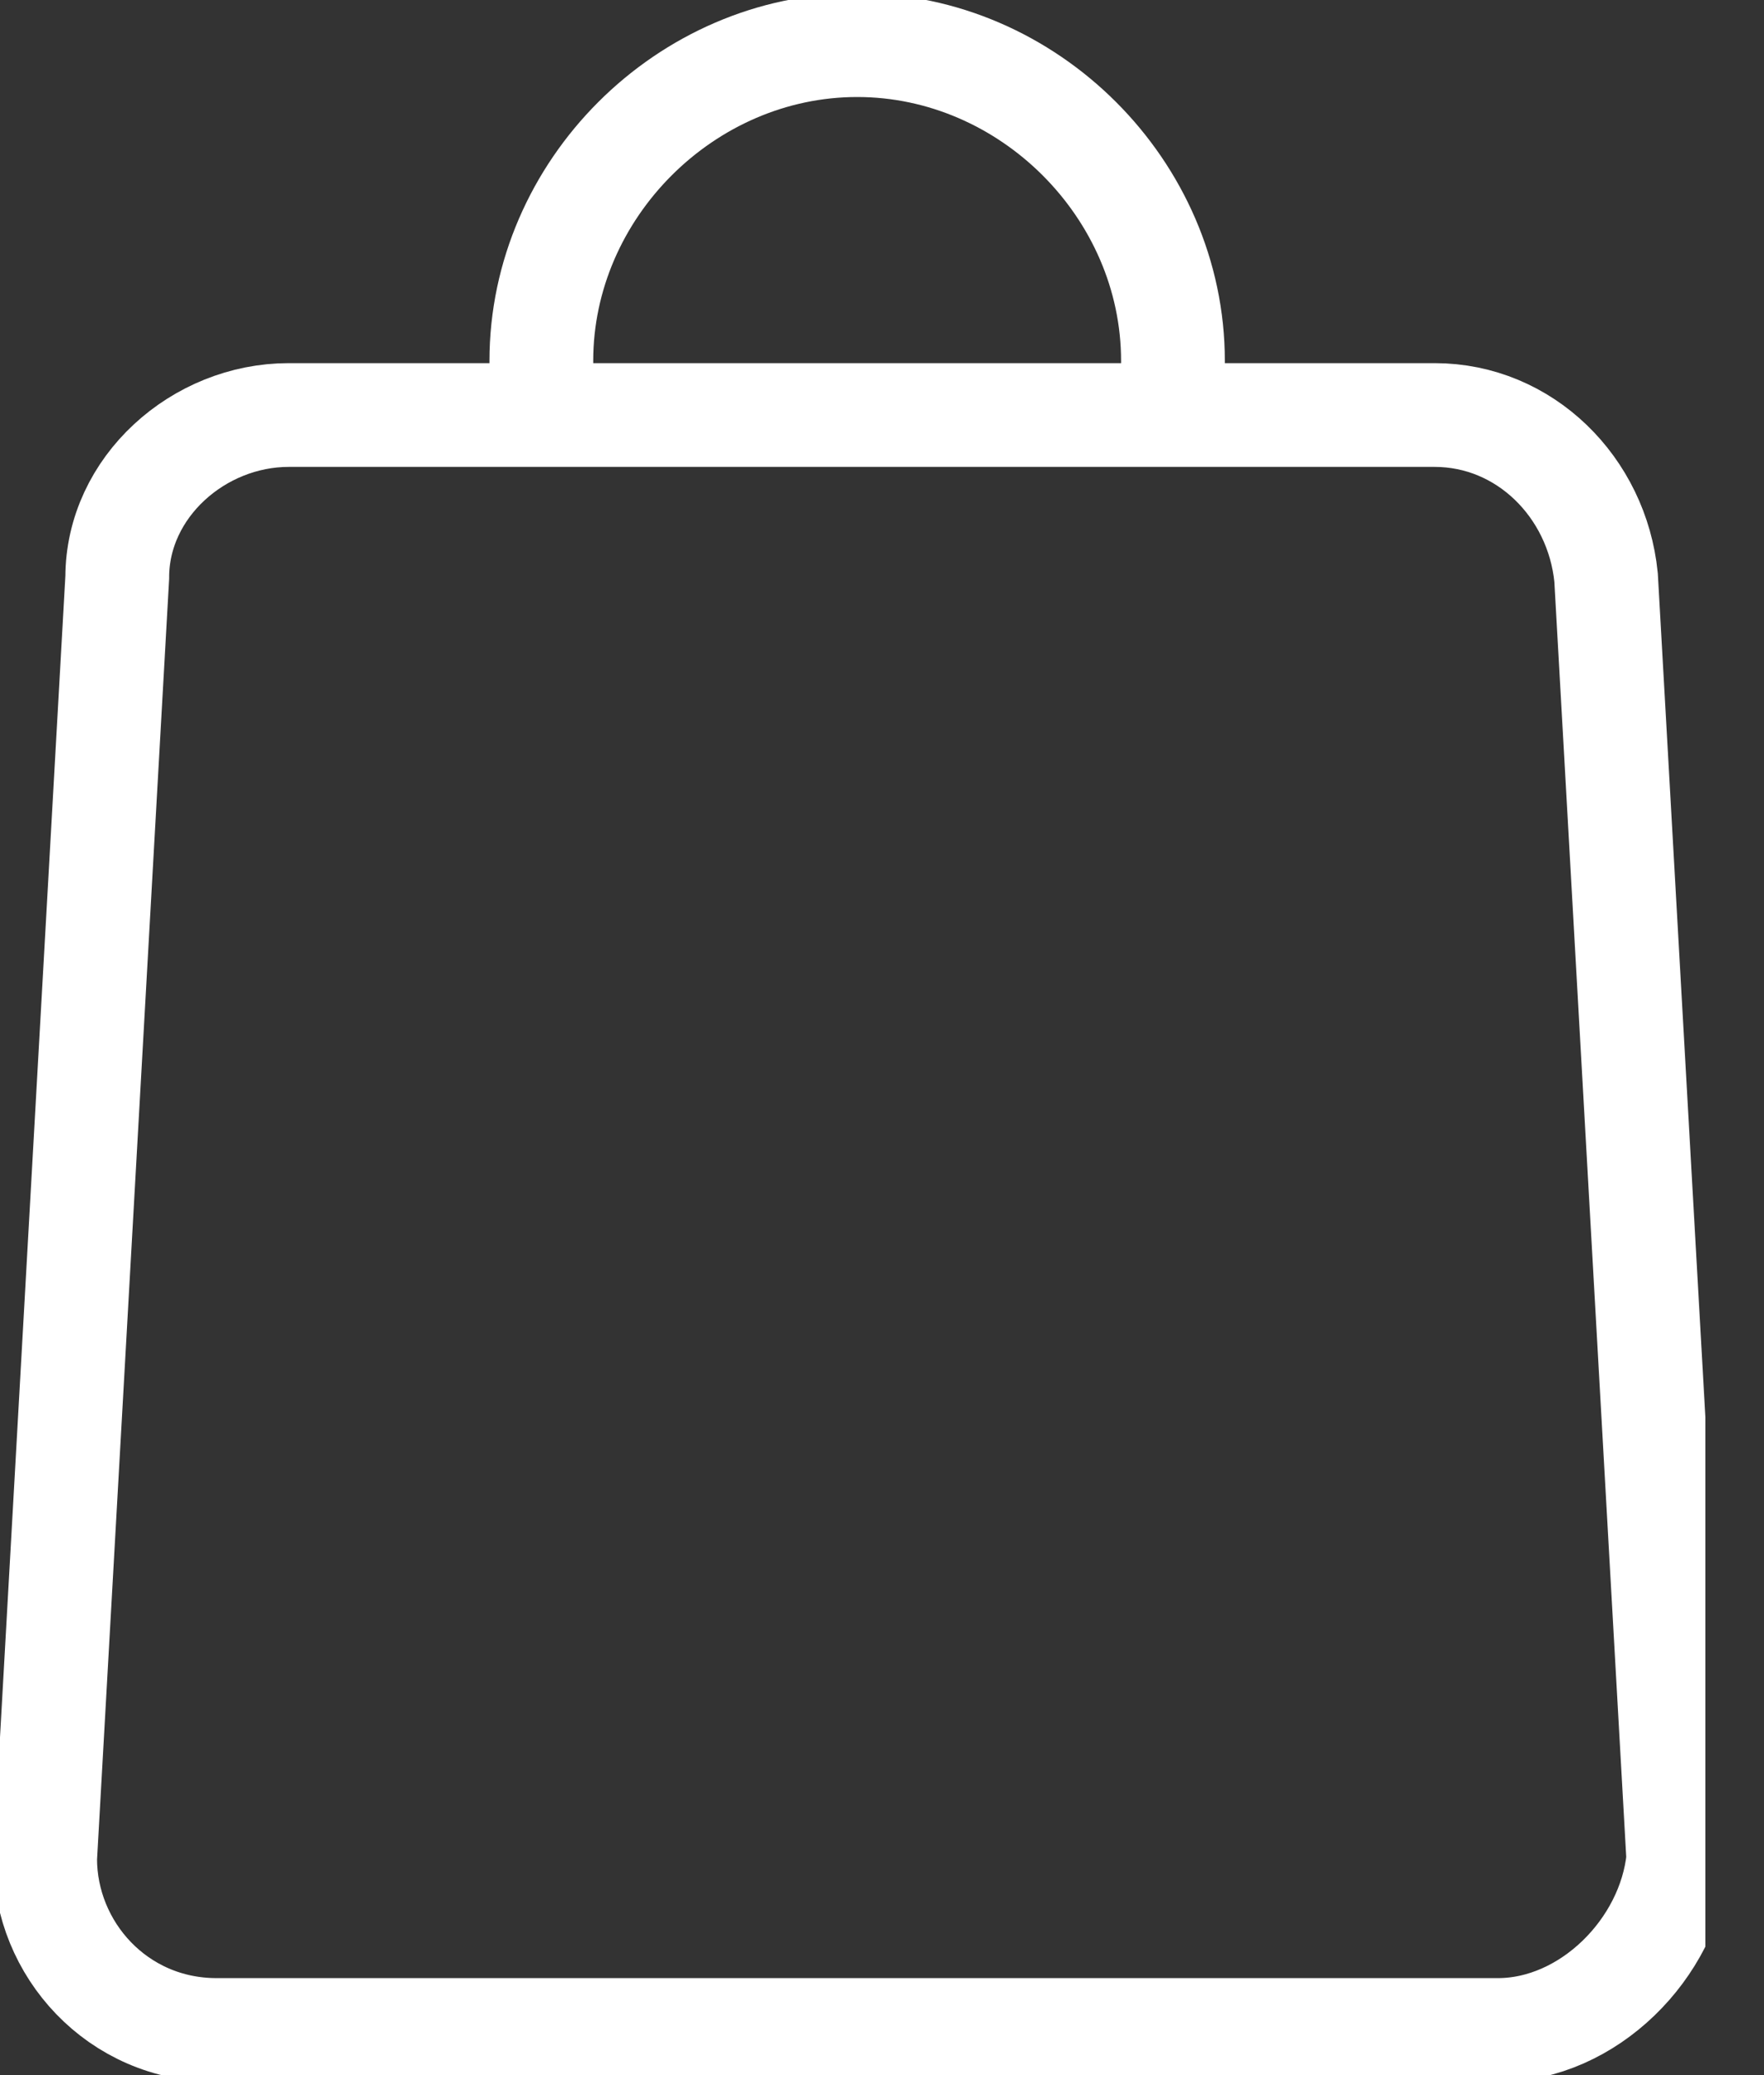 <svg width="17" height="20" viewBox="0 0 17 20" fill="none" xmlns="http://www.w3.org/2000/svg">
<rect x="0" y="0" width="17" height="20" fill="#333333" stroke="none"/>
<g clip-path="url(#clip0)">
<path d="M14.435 19.565H2.087C1.13 19.565 0.435 18.783 0.435 17.913L1.13 5.565C1.13 4.696 1.913 4 2.782 4H13.826C14.695 4 15.391 4.696 15.478 5.565L16.174 17.913C16.087 18.783 15.304 19.565 14.435 19.565Z" stroke="white" stroke-miterlimit="10"/>
<path d="M5.217 4V3.478C5.217 1.826 6.609 0.435 8.261 0.435C9.913 0.435 11.304 1.826 11.304 3.478V4" stroke="white" stroke-miterlimit="10"/>
</g>
<defs>
<clipPath id="clip0">
<rect width="16.435" height="20" fill="white"/>
</clipPath>
</defs>
</svg>
